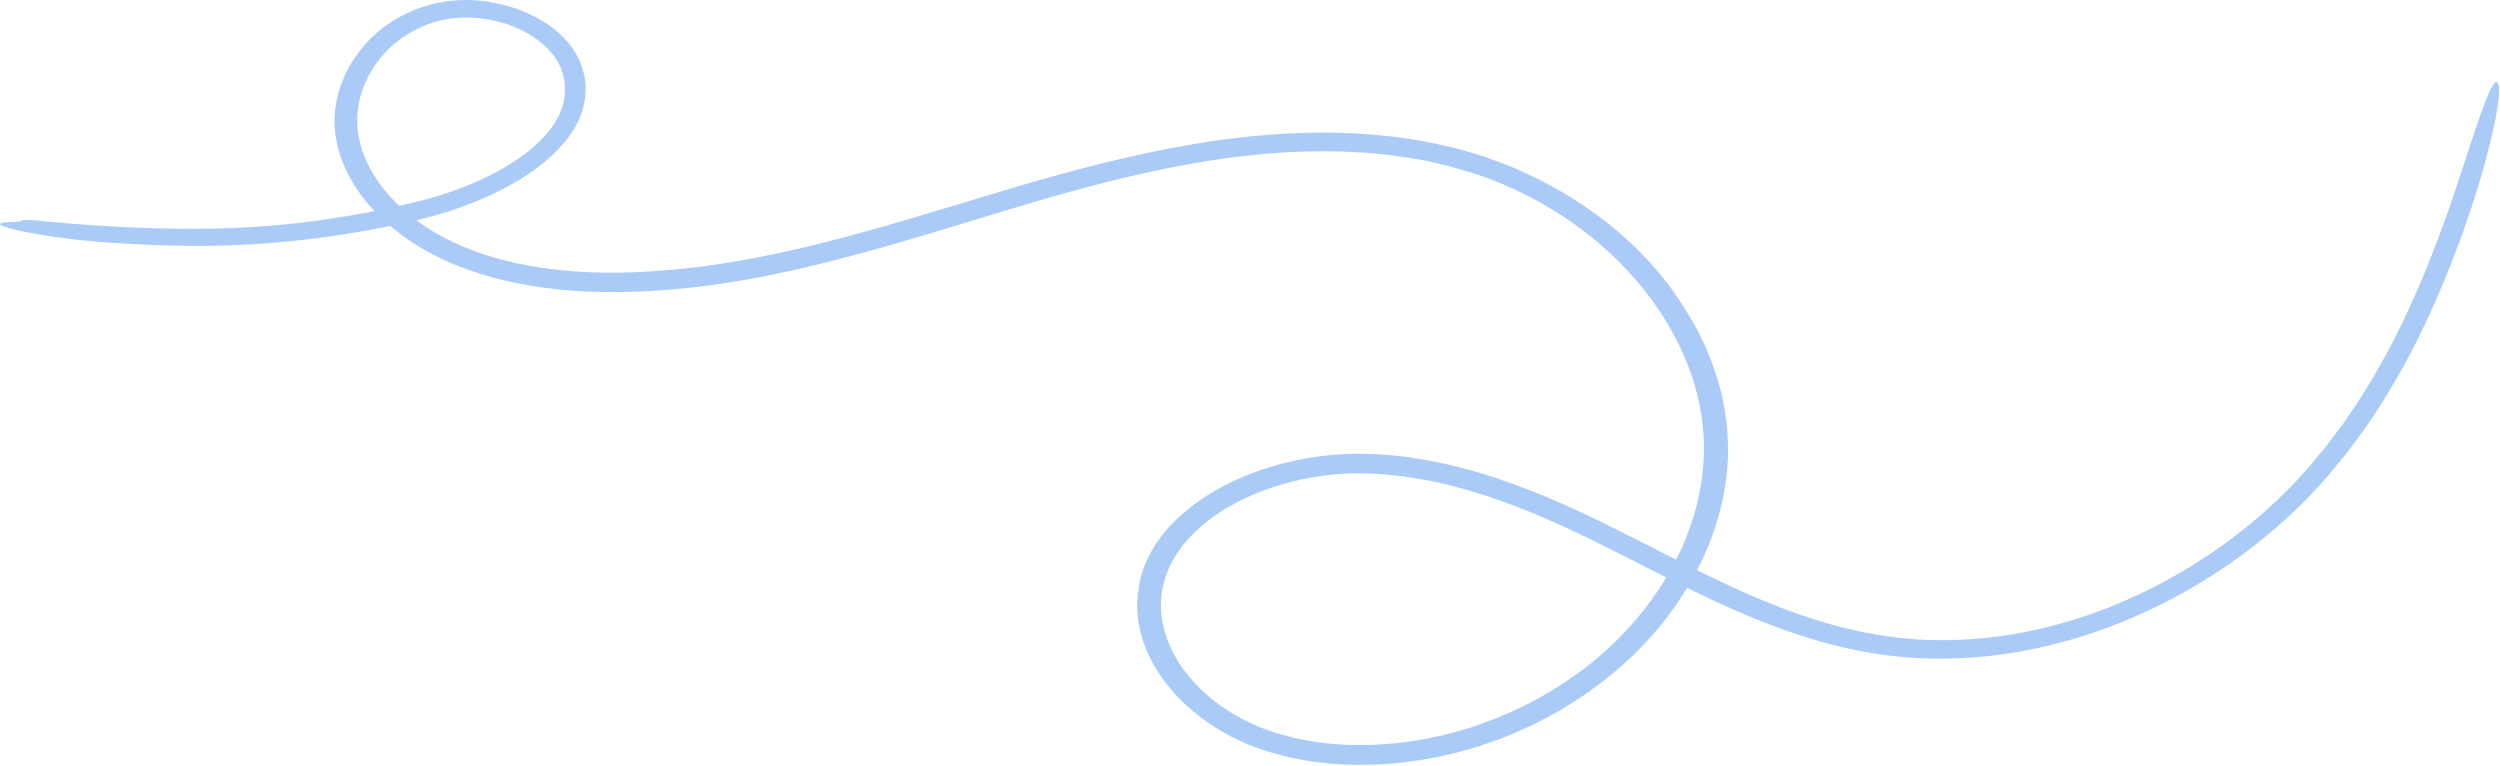 <svg width="1185" height="363" viewBox="0 0 1185 363" fill="none" xmlns="http://www.w3.org/2000/svg">
<path d="M542.758 267.465C544.339 263.732 546.796 258.875 550.902 253.674C552.938 251.066 555.378 248.377 558.188 245.674C561.048 242.998 564.279 240.322 567.896 237.728C575.182 232.582 584.049 227.834 594.145 224.047C604.241 220.273 615.565 217.446 627.579 216.033C651.927 213.151 677.469 217.131 700.353 223.841C723.321 230.606 743.798 239.965 761.23 248.473C781.405 258.381 800.755 268.906 820.829 278.141C840.852 287.362 861.666 295.335 883.54 299.713C894.461 301.881 905.583 303.226 916.806 303.404C928.012 303.623 939.269 302.855 950.341 301.236C972.501 297.915 993.887 291.109 1013.56 281.887C1033.21 272.624 1051.35 261.084 1067.28 247.801C1075.26 241.173 1082.73 234.119 1089.63 226.723C1091.36 224.884 1092.99 222.977 1094.68 221.11L1099.47 215.306C1101.04 213.343 1102.74 211.477 1104.18 209.446L1108.66 203.463L1110.9 200.472L1112.98 197.398L1117.16 191.264C1119.87 187.147 1122.39 182.921 1124.98 178.749C1127.35 174.481 1129.88 170.269 1132.13 165.946C1134.34 161.61 1136.71 157.328 1138.73 152.923C1147.17 135.427 1154.29 117.478 1160.67 99.323C1168.73 76.654 1179.94 37.38 1183.44 38.876C1185.24 39.658 1184.83 46.725 1182.38 58.636C1179.9 70.534 1175.49 87.316 1168.41 107.31C1164.1 119.399 1159.47 131.448 1154.17 143.318C1148.91 155.201 1143.19 166.975 1136.54 178.447C1129.93 189.919 1122.76 201.213 1114.43 211.957C1113.4 213.302 1112.45 214.688 1111.35 216.006L1108.09 219.958C1105.88 222.579 1103.83 225.268 1101.47 227.821C1096.91 233.008 1092.04 237.989 1086.94 242.819C1066.53 262.086 1042.2 278.649 1014.85 290.985C987.56 303.28 956.937 311.267 925.488 312.118C914.03 312.433 902.487 311.843 891.163 310.155C879.839 308.522 868.784 305.929 858.099 302.677C836.679 296.158 816.807 287.115 797.625 277.633C778.41 268.137 759.85 258.079 740.551 249.324C721.301 240.555 701.278 232.898 680.262 228.424C669.779 226.188 659.061 224.788 648.309 224.445C637.658 224.033 626.99 225.09 616.659 227.299C606.344 229.522 596.4 232.967 587.381 237.536C578.379 242.106 570.269 247.855 563.959 254.662C557.632 261.441 553.173 269.304 551.305 277.592C549.354 285.88 550.212 294.512 553.123 302.677C553.426 303.72 553.897 304.708 554.334 305.709L555.68 308.715L557.312 311.637L558.12 313.092L559.062 314.505L560.964 317.318C561.637 318.238 562.394 319.116 563.101 320.022C564.464 321.861 566.146 323.521 567.728 325.25C574.29 332.002 582.451 337.696 591.436 342.129C593.472 343.117 595.592 343.954 597.662 344.873C599.849 345.642 601.986 346.492 604.207 347.192C608.649 348.578 613.193 349.813 617.854 350.664C627.158 352.475 636.766 353.271 646.408 353.175C656.049 353.038 665.691 352.05 675.147 350.321C679.875 349.484 684.553 348.386 689.163 347.179C691.485 346.589 693.74 345.861 696.028 345.216C698.266 344.462 700.487 343.652 702.725 342.87C720.527 336.571 736.916 327.61 751.118 316.742C765.369 305.888 777.232 293.002 786.503 279.019C795.741 265.022 802.253 249.831 805.433 234.188C808.613 218.558 808.445 202.489 804.474 186.955C796.633 155.86 775.532 127.153 746.272 106.24C732.508 96.428 716.893 88.346 700.067 82.637L687.245 78.795L680.649 77.285L677.351 76.531C676.257 76.27 675.147 76.023 674.02 75.858C665.102 74.253 656.066 72.949 646.929 72.373C628.656 71.055 610.164 71.7 591.84 73.69C573.516 75.68 555.377 79.083 537.457 83.186C501.601 91.392 466.854 103.042 431.284 113.485C413.498 118.713 395.494 123.681 377.12 127.811C358.746 131.956 339.967 135.263 320.836 136.992C304.363 138.501 287.638 139.023 270.896 137.746C254.204 136.498 237.495 133.424 221.864 127.866C206.232 122.363 191.879 113.91 180.723 103.248C169.517 92.627 161.542 79.385 159.203 65.196C157.991 58.046 158.546 50.76 160.498 43.816C162.45 36.859 165.832 30.162 170.527 24.111C175.188 18.045 181.312 12.652 188.632 8.495L191.408 6.971C192.334 6.464 193.343 6.079 194.319 5.627C195.312 5.201 196.271 4.748 197.281 4.337L200.377 3.266C204.499 1.825 208.992 0.947 213.434 0.412C222.385 -0.617 231.438 0.343 239.834 2.608C248.231 4.913 256.072 8.632 262.55 13.682C269.028 18.718 273.924 25.332 276.112 32.591C278.434 39.741 277.963 47.384 275.338 54.382C272.898 61.01 268.321 67.254 262.634 72.743C256.947 78.273 250.081 83.062 242.712 87.248C235.342 91.447 227.366 94.974 219.205 97.965C215.116 99.461 210.96 100.778 206.771 101.958C202.564 103.179 198.391 104.099 194.319 105.046C180.774 108.174 162.433 111.578 143.874 113.65C125.315 115.804 106.604 116.628 92.671 116.545C91.174 116.545 89.66 116.545 88.145 116.545C86.631 116.504 85.117 116.477 83.585 116.435C80.54 116.353 77.494 116.271 74.449 116.202C68.374 115.9 62.317 115.708 56.445 115.296C49.697 114.967 43.589 114.322 38.104 113.828C32.619 113.197 27.756 112.593 23.482 111.962C19.225 111.276 15.574 110.645 12.494 110.068C9.432 109.437 6.942 108.833 5.024 108.325C-2.683 106.253 -1.354 105.306 7.85 105.142C9.869 105.101 9.836 104.634 10.896 104.401C11.418 104.277 12.208 104.222 13.672 104.291C15.136 104.332 17.256 104.483 20.436 104.826C20.958 104.881 22.018 104.991 22.489 105.046C41.806 106.816 61.341 108.078 81.078 108.38C100.799 108.668 120.771 108.092 140.559 105.787C152.725 104.483 164.755 102.493 176.685 100.229L185.603 98.404C188.565 97.773 191.492 97.032 194.454 96.359C200.41 95.042 205.997 93.45 211.6 91.598C222.722 87.865 233.39 83.117 242.745 77.162C252.084 71.247 260.177 63.947 264.552 55.453C265.646 53.34 266.42 51.144 267.026 48.935C267.497 46.712 267.884 44.461 267.799 42.197C267.833 41.072 267.665 39.933 267.581 38.807C267.345 37.696 267.278 36.516 266.874 35.473C266.504 34.403 266.285 33.291 265.814 32.248L264.3 29.133C259.487 21.037 250.283 14.738 239.784 11.267C229.217 7.932 217.237 7.218 206.737 10.224C196.153 13.311 186.899 19.445 180.522 27.267C174.178 35.075 170.14 44.31 169.467 53.71C168.659 63.055 171.183 72.592 176.164 81.21C178.637 85.532 181.683 89.649 185.182 93.505C188.733 97.334 192.738 100.902 197.079 104.168C205.761 110.754 215.924 115.886 226.878 119.729C237.815 123.612 249.543 126.055 261.439 127.564C273.369 129.046 285.518 129.458 297.666 129.156C309.832 128.744 321.98 127.743 334.045 126.178C346.092 124.504 358.073 122.377 369.952 119.825C399.078 113.485 427.565 104.895 456.119 96.263C470.405 91.941 484.707 87.591 499.228 83.543C513.732 79.495 528.422 75.776 543.313 72.606C558.204 69.45 573.314 66.801 588.66 65.086C603.989 63.384 619.536 62.547 635.084 62.959C650.631 63.371 666.212 65.058 681.356 68.283L687.01 69.573C688.894 70.012 690.795 70.397 692.629 70.987L703.701 74.28C707.285 75.584 710.835 76.942 714.403 78.273C715.294 78.616 716.186 78.932 717.061 79.302L719.619 80.469L724.751 82.815C754.432 96.826 779.604 117.41 796.161 142.481L795.859 142.055C804.676 155.023 811.322 169.02 815.192 183.579C819.096 198.125 820.105 213.247 818.069 228.068C814.25 256.13 800.284 283.259 778.898 305.792C768.129 317.017 755.492 327.089 741.342 335.542C737.943 337.806 734.123 339.59 730.455 341.552L727.679 343.007C726.77 343.501 725.828 343.981 724.852 344.379L719.047 346.918C717.112 347.755 715.193 348.633 713.225 349.415L707.184 351.556L701.144 353.683C699.108 354.355 697.021 354.918 694.968 355.536C678.378 360.16 660.878 362.699 643.295 362.561C625.745 362.424 608.044 359.433 592.193 353.066C576.208 346.63 562.865 336.626 553.358 324.701C543.902 312.804 538.299 298.601 539.123 284.316C539.174 283.191 539.359 281.983 539.494 280.68C539.645 279.376 539.746 277.99 540.082 276.577C540.234 275.863 540.385 275.136 540.537 274.381C540.739 273.64 540.957 272.899 541.176 272.13C541.513 270.58 542.186 269.057 542.758 267.465Z" fill="#3C87F0" fill-opacity="0.43"/>
</svg>
